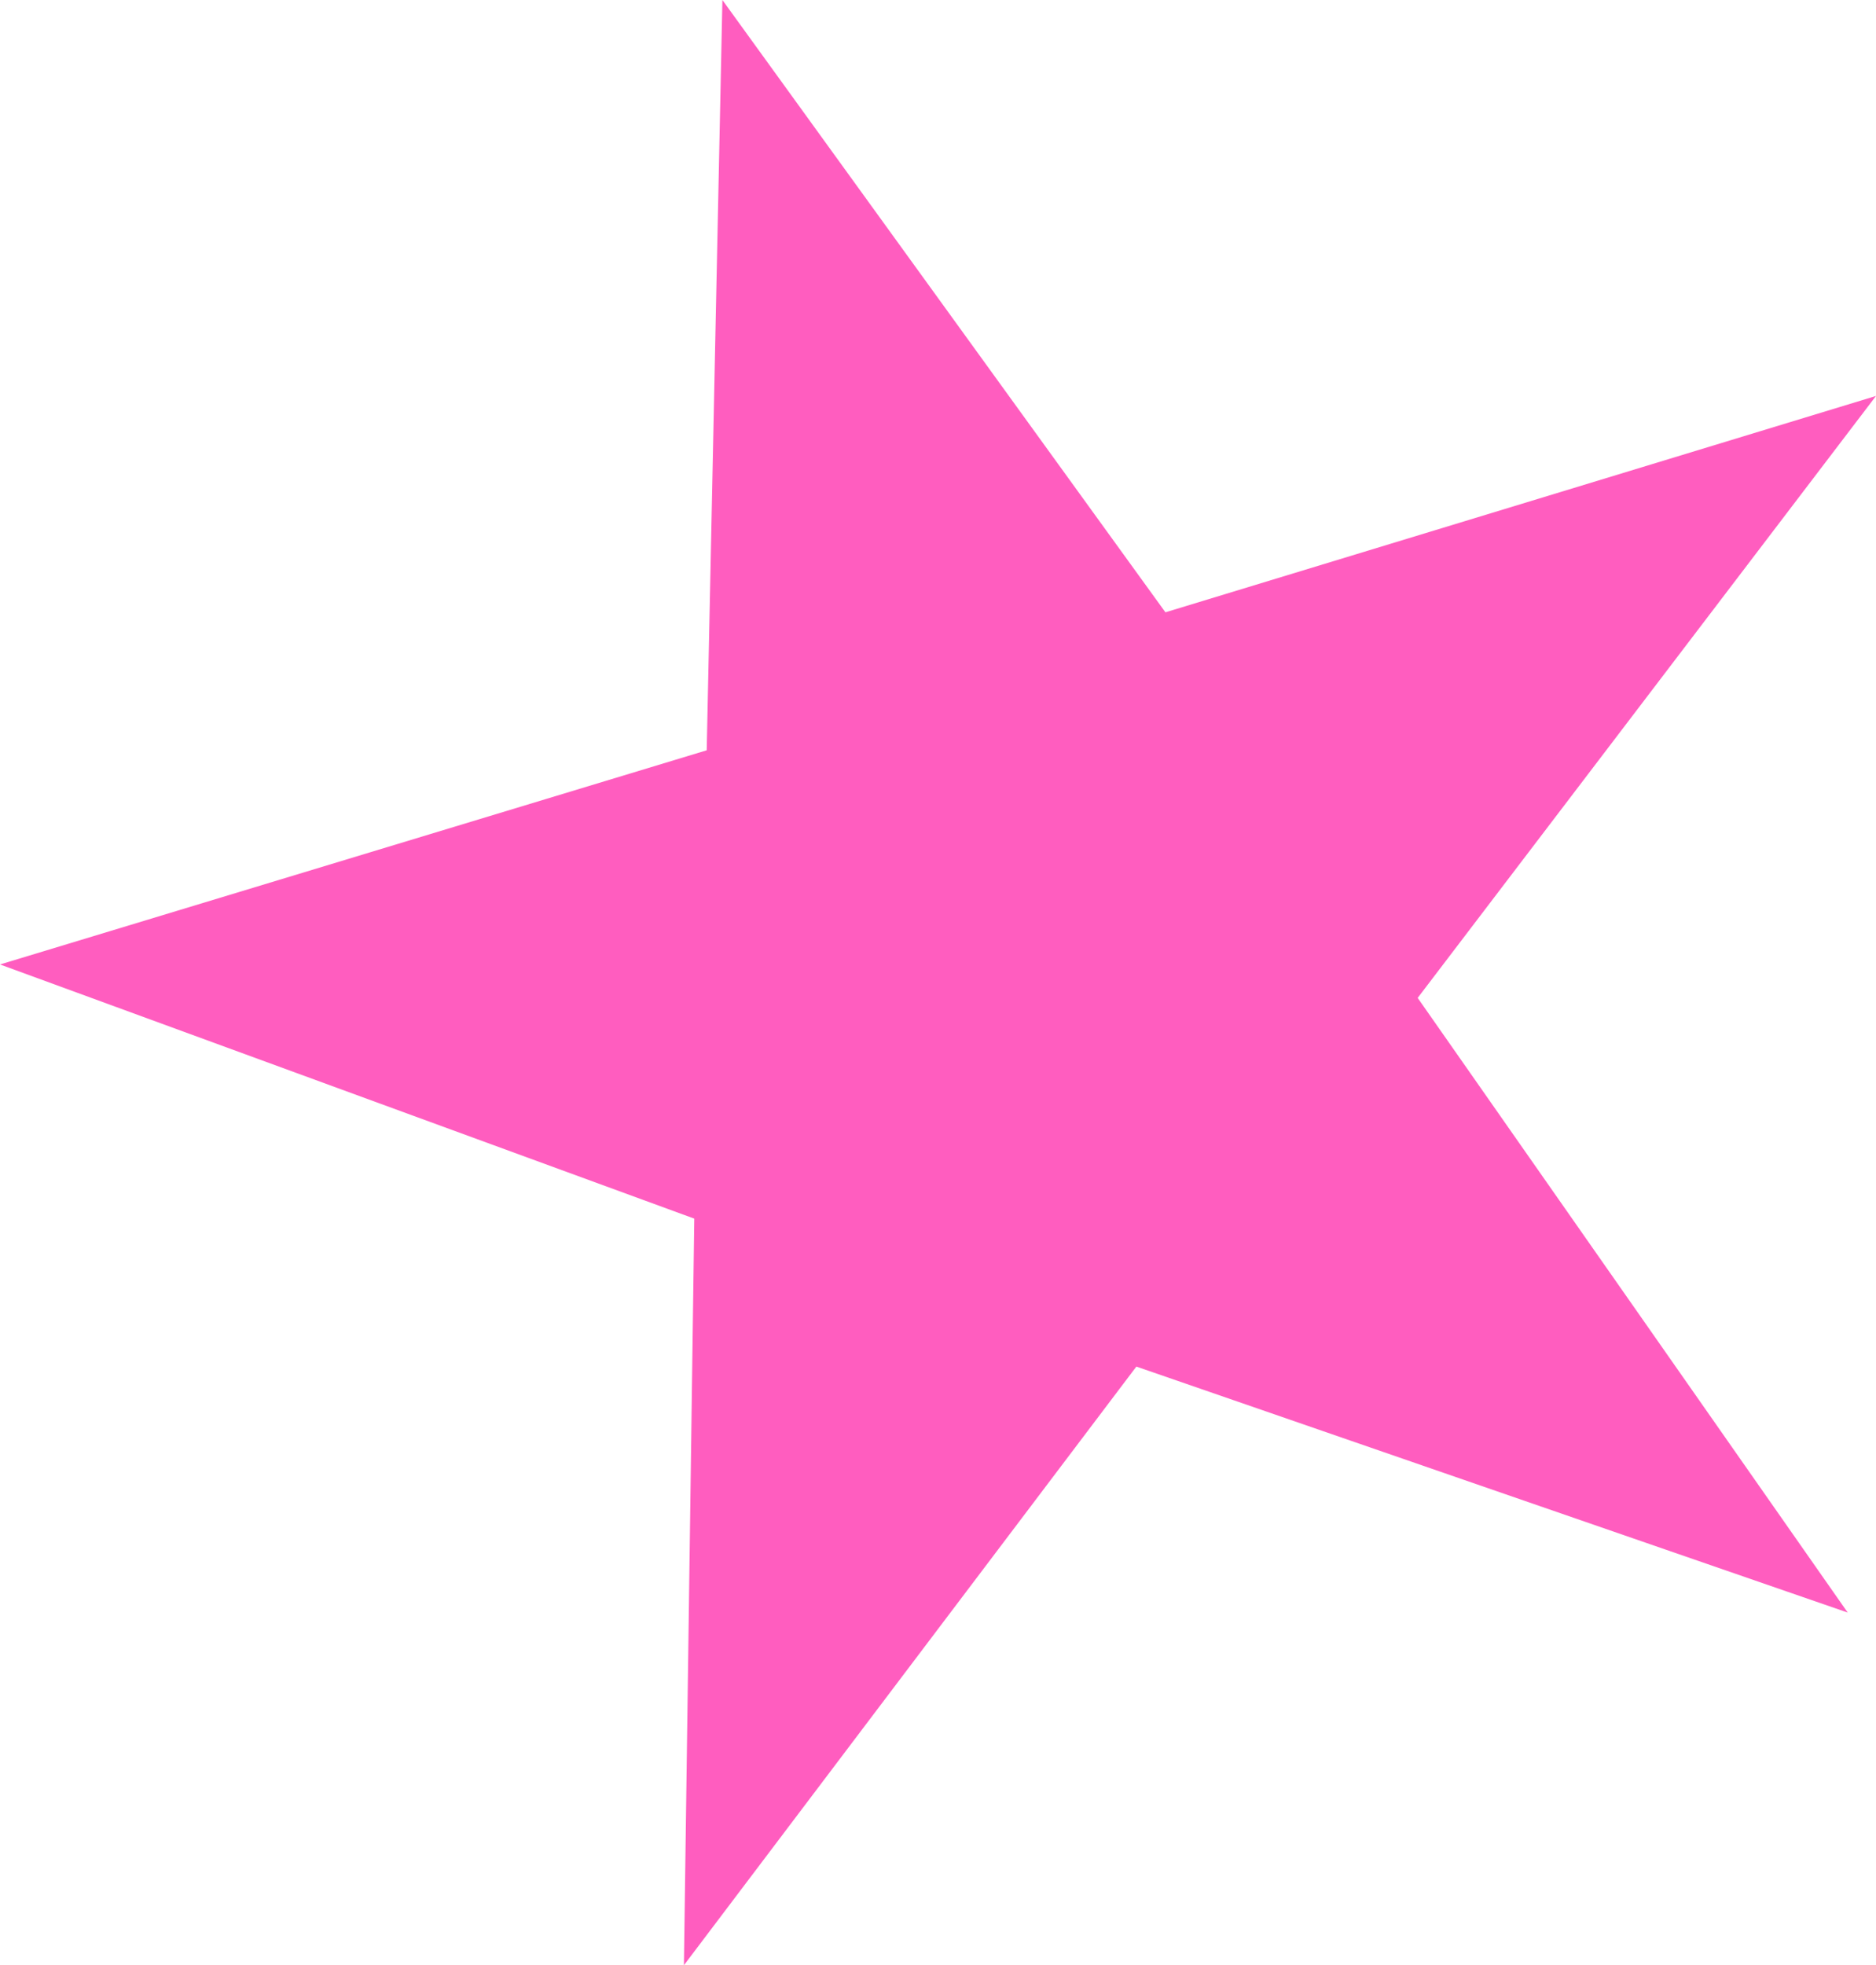 <?xml version="1.0" encoding="UTF-8"?>
<svg id="Layer_2" data-name="Layer 2" xmlns="http://www.w3.org/2000/svg" viewBox="0 0 334.95 350.8">
  <g id="Layer_1-2" data-name="Layer 1">
    <polygon points="128.98 0 126.18 133.93 0 172.16 123.96 217.53 122.11 350.8 202.89 243.94 329.9 287.85 253.12 178.13 334.95 70.68 208.08 109.3 128.98 0" style="fill: #ff5dbf; stroke-width: 0px;"/>
  </g>
</svg>
